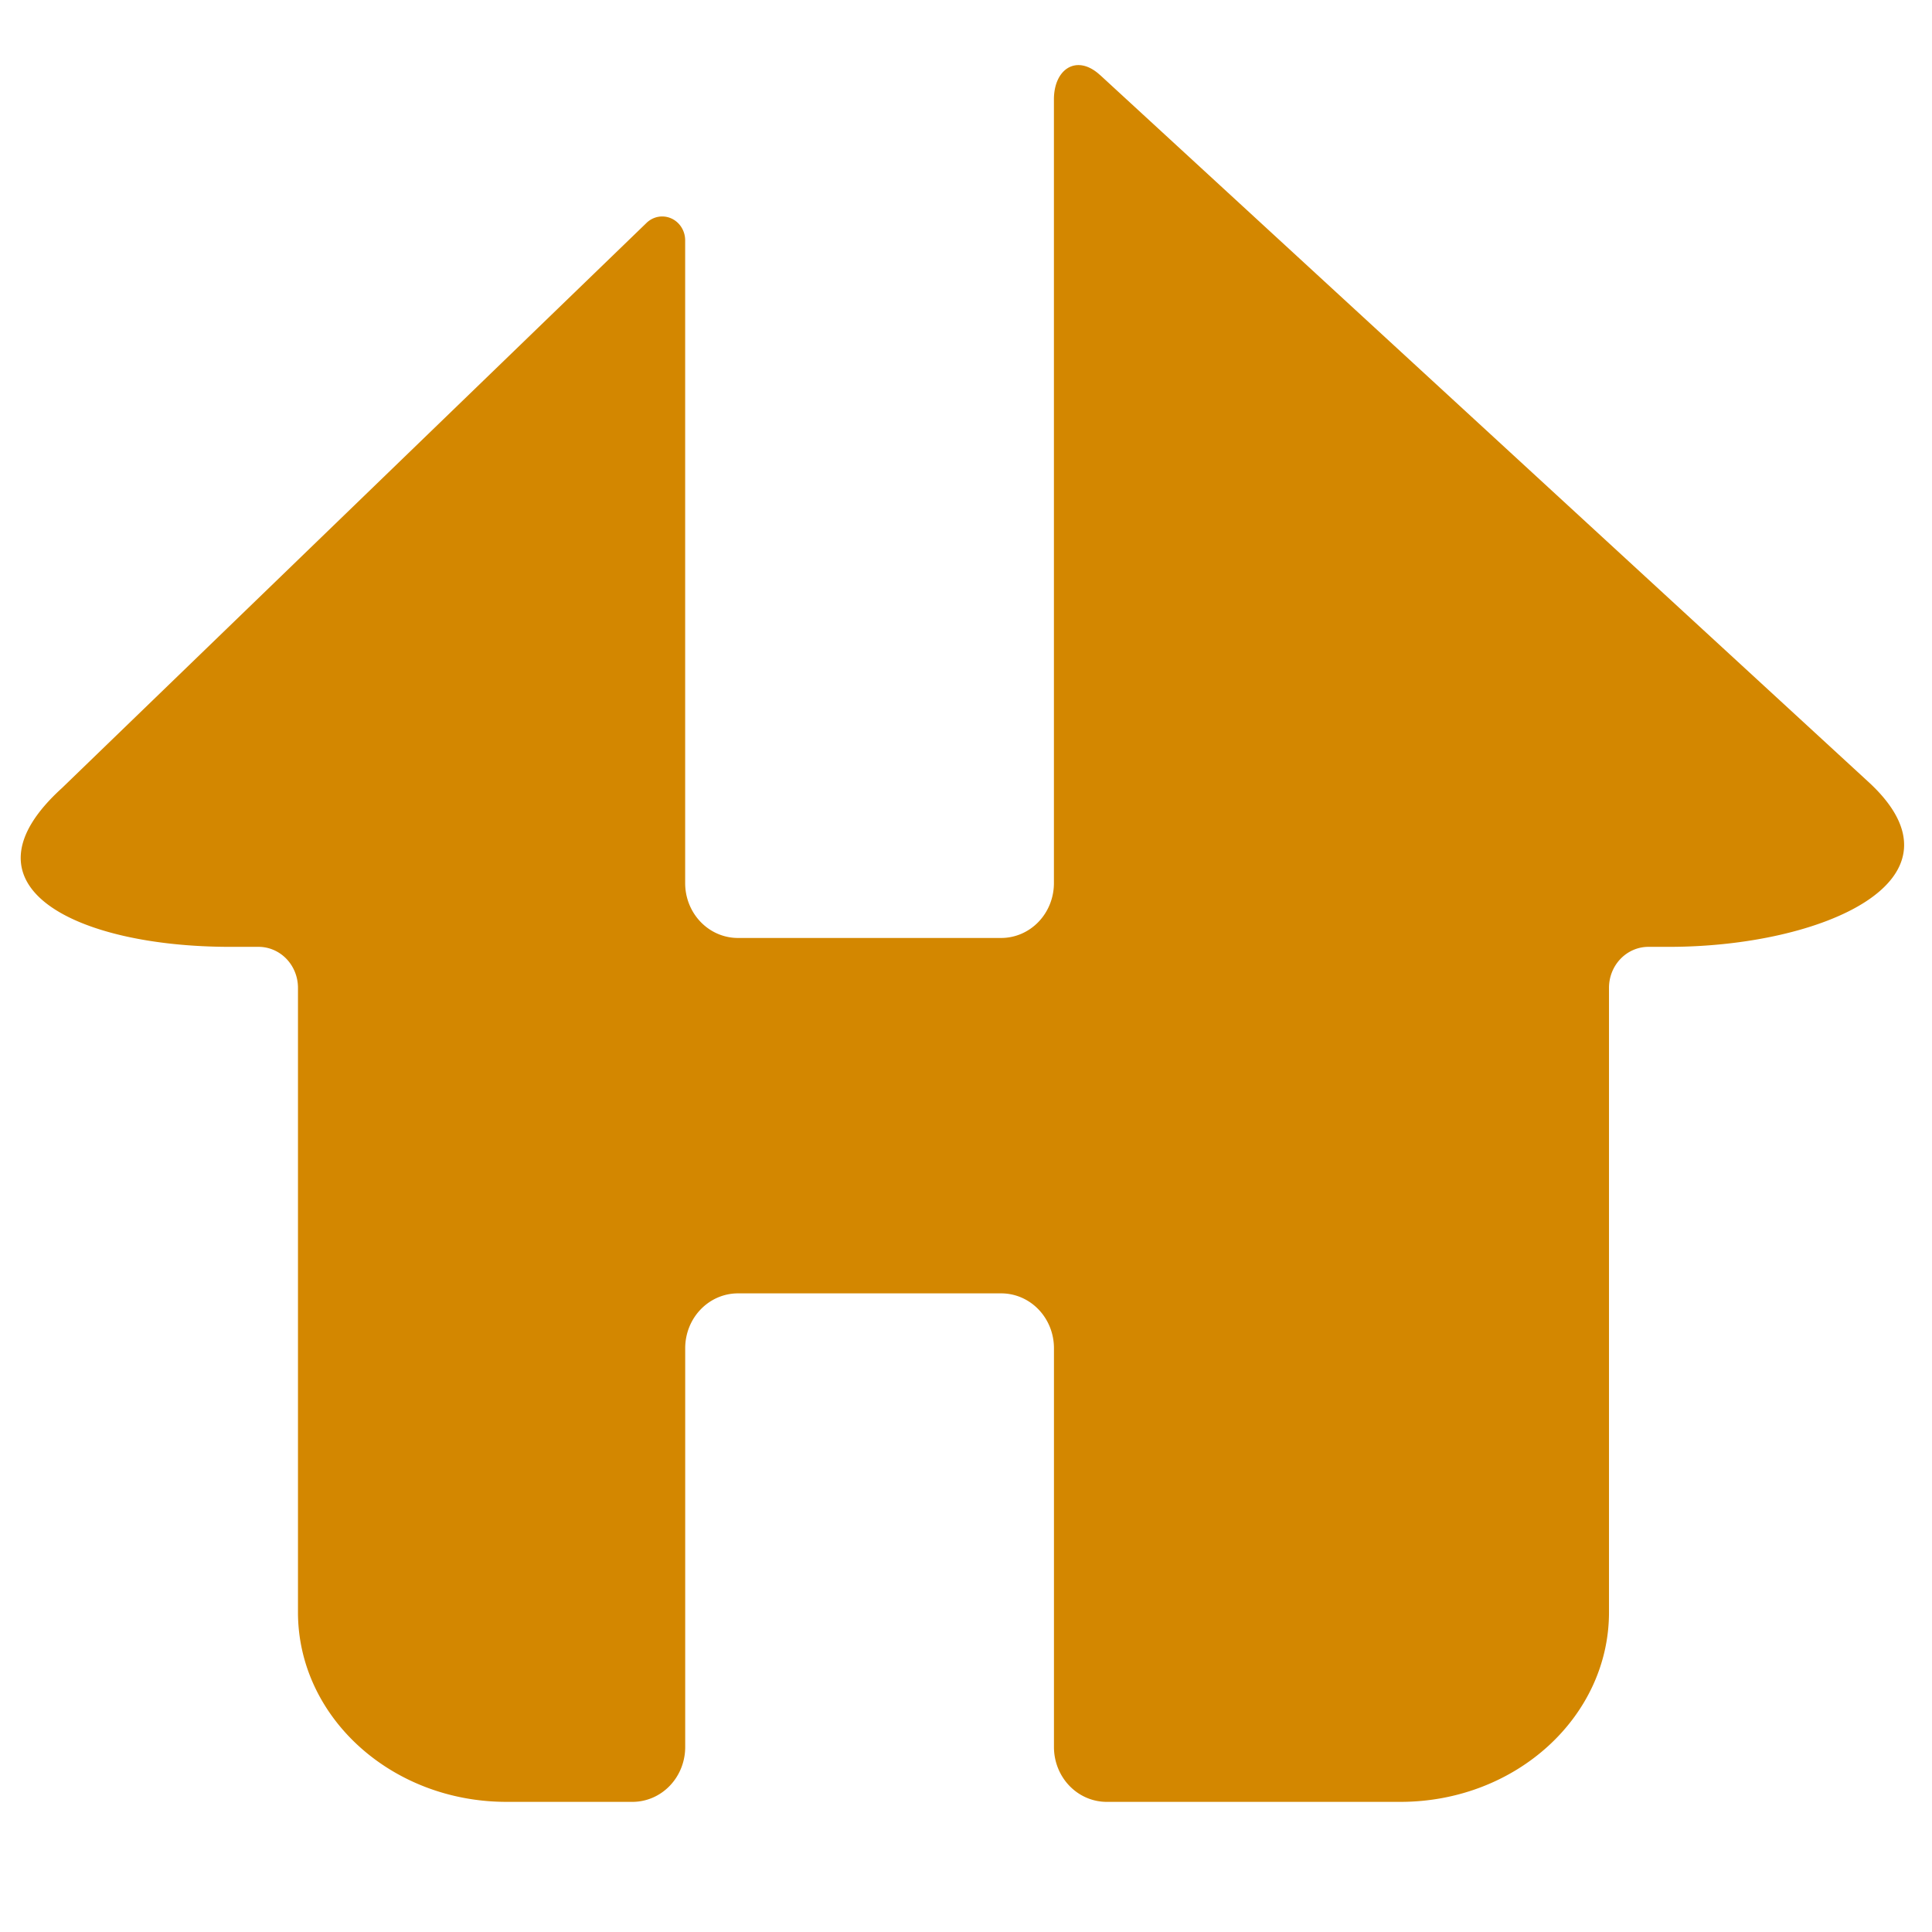 <?xml version="1.0" encoding="UTF-8" standalone="no"?>
<!-- Created with Inkscape (http://www.inkscape.org/) -->

<svg
   width="48"
   height="48"
   viewBox="0 0 48 48"
   version="1.1"
   id="svg1"
   inkscape:version="1.3.2 (091e20ef0f, 2023-11-25, custom)"
   sodipodi:docname="favicon.svg"
   inkscape:export-filename="images/favicon.png"
   inkscape:export-xdpi="1000"
   inkscape:export-ydpi="1000"
   xmlns:inkscape="http://www.inkscape.org/namespaces/inkscape"
   xmlns:sodipodi="http://sodipodi.sourceforge.net/DTD/sodipodi-0.dtd"
   xmlns="http://www.w3.org/2000/svg"
   xmlns:svg="http://www.w3.org/2000/svg">
  <sodipodi:namedview
     id="namedview1"
     pagecolor="#ffffff"
     bordercolor="#000000"
     borderopacity="0.25"
     inkscape:showpageshadow="2"
     inkscape:pageopacity="0.0"
     inkscape:pagecheckerboard="0"
     inkscape:deskcolor="#d1d1d1"
     inkscape:document-units="px"
     inkscape:zoom="9.2166506"
     inkscape:cx="18.878876"
     inkscape:cy="34.665522"
     inkscape:window-width="1920"
     inkscape:window-height="912"
     inkscape:window-x="0"
     inkscape:window-y="0"
     inkscape:window-maximized="1"
     inkscape:current-layer="layer1" />
  <defs
     id="defs1">
    <inkscape:path-effect
       effect="fillet_chamfer"
       id="path-effect8"
       is_visible="true"
       lpeversion="1"
       nodesatellites_param="F,0,1,1,0,1.351,0,1 @ F,0,0,1,0,0,0,1 @ F,0,0,1,0,0,0,1 @ F,0,0,1,0,1.351,0,1 @ F,0,1,1,0,1.351,0,1 @ F,0,0,1,0,0,0,1 @ F,0,0,1,0,0,0,1 @ F,0,1,1,0,1.351,0,1 @ F,0,0,1,0,0,0,1 @ F,0,0,1,0,0,0,1 @ F,0,0,1,0,1.01,0,1 @ F,0,0,1,0,0,0,1 @ F,0,0,1,0,0,0,1 @ F,0,1,1,0,1.351,0,1 @ F,0,0,1,0,0,0,1 @ F,0,0,1,0,0,0,1 @ F,0,1,1,0,1.351,0,1 @ F,0,1,1,0,1.351,0,1 @ F,0,0,1,0,0,0,1 @ F,0,0,1,0,0,0,1 @ F,0,1,1,0,1.351,0,1 @ F,0,0,1,0,0,0,1 @ F,0,0,1,0,0,0,1 @ F,0,0,1,0,1.01,0,1 @ F,0,0,1,0,0,0,1 @ F,0,0,1,0,0,0,1 @ F,0,0,1,0,0,0,1"
       radius="0"
       unit="px"
       method="auto"
       mode="F"
       chamfer_steps="1"
       flexible="false"
       use_knot_distance="true"
       apply_no_radius="true"
       apply_with_radius="true"
       only_selected="false"
       hide_knots="false" />
    <inkscape:path-effect
       effect="fillet_chamfer"
       id="path-effect7"
       is_visible="true"
       lpeversion="1"
       nodesatellites_param="F,0,0,1,0,0,0,1 @ F,0,0,1,0,0,0,1 @ F,0,0,1,0,0,0,1 @ F,0,0,1,0,0,0,1"
       radius="0"
       unit="px"
       method="auto"
       mode="F"
       chamfer_steps="1"
       flexible="false"
       use_knot_distance="true"
       apply_no_radius="true"
       apply_with_radius="true"
       only_selected="false"
       hide_knots="false" />
    <inkscape:path-effect
       effect="fillet_chamfer"
       id="path-effect5"
       is_visible="true"
       lpeversion="1"
       nodesatellites_param="F,0,0,1,0,0,0,1 @ F,0,0,1,0,0,0,1 @ F,0,0,1,0,0,0,1 @ F,0,0,1,0,0,0,1"
       radius="0"
       unit="px"
       method="auto"
       mode="F"
       chamfer_steps="1"
       flexible="false"
       use_knot_distance="true"
       apply_no_radius="true"
       apply_with_radius="true"
       only_selected="false"
       hide_knots="false" />
    <inkscape:path-effect
       effect="fillet_chamfer"
       id="path-effect3"
       is_visible="true"
       lpeversion="1"
       nodesatellites_param="F,0,0,1,0,3.542,0,1 @ F,0,1,1,0,7.067,0,1 @ F,0,0,1,0,0,0,1 @ F,0,0,1,0,3.542,0,1 @ F,0,0,1,0,3.542,0,1 @ F,0,0,1,0,0,0,1 @ F,0,1,1,0,7.067,0,1"
       radius="0"
       unit="px"
       method="auto"
       mode="F"
       chamfer_steps="1"
       flexible="false"
       use_knot_distance="true"
       apply_no_radius="true"
       apply_with_radius="true"
       only_selected="false"
       hide_knots="false" />
    <inkscape:path-effect
       effect="fillet_chamfer"
       id="path-effect2"
       is_visible="true"
       lpeversion="1"
       nodesatellites_param="F,0,0,1,0,0,0,1 @ F,0,0,1,0,0,0,1 @ F,0,0,1,0,0,0,1"
       radius="0"
       unit="px"
       method="auto"
       mode="F"
       chamfer_steps="1"
       flexible="false"
       use_knot_distance="true"
       apply_no_radius="true"
       apply_with_radius="true"
       only_selected="false"
       hide_knots="false" />
  </defs>
  <g
     inkscape:label="Lager 1"
     inkscape:groupmode="layer"
     id="layer1">
    <path
       id="path8"
       style="fill:#d38700;fill-opacity:1;stroke-width:1.411"
       d="m 26.655,3.006 v 5.88 7.664 5.771 a 1.351,1.351 135 0 1 -1.351,1.351 H 18.561 A 1.351,1.351 45 0 1 17.21,22.321 V 16.55 8.886 6.478 A 0.588,0.588 23.533 0 0 16.221,6.047 L 1.249,19.976 c -2.783,2.433 0.372,3.915 4.307,3.915 h 0.727 a 1.01,1.01 45 0 1 1.01,1.01 l 0,15.391 c 3e-6,2.581 2.392,4.674 5.343,4.673 h 3.224 a 1.351,1.351 135 0 0 1.351,-1.351 v -3.318 -4.669 -1.844 a 1.351,1.351 135 0 1 1.351,-1.351 h 6.743 a 1.351,1.351 45 0 1 1.351,1.351 v 1.844 4.669 3.318 a 1.351,1.351 45 0 0 1.351,1.351 h 7.522 c 2.951,4.8e-4 5.343,-2.092 5.343,-4.673 v -15.391 a 1.01,1.01 135 0 1 1.01,-1.01 h 0.531 c 3.933,-9.95e-4 7.864,-1.652 5.082,-4.085 L 27.858,2.421 c -0.02,-0.017 -0.041,-0.034 -0.061,-0.051 -0.575,-0.472 -1.142,-0.11 -1.142,0.636 z"
       sodipodi:nodetypes="cccccccccccccccccccccccccccc"
       inkscape:path-effect="#path-effect8"
       inkscape:original-d="m 26.654773,1.6555414 v 7.2302821 7.6639225 7.121876 H 17.20997 V 16.549746 8.8858235 5.1269252 L 1.2487956,19.976237 c -2.7826343,2.43309 0.3724063,3.915315 4.3066525,3.914556 h 1.7366898 v 16.400108 c 3e-6,2.581316 2.392304,4.673768 5.3429701,4.673288 h 4.574862 v -4.668575 -4.668575 -3.194388 h 9.444803 v 3.194388 4.668575 4.668575 h 8.872665 c 2.950666,4.8e-4 5.342967,-2.091972 5.34297,-4.673288 V 23.890793 h 1.540722 c 3.933157,-9.95e-4 7.864219,-1.652203 5.082354,-4.084621 L 27.857617,2.4214611 C 27.499472,2.1183266 27.094593,1.8605186 26.654773,1.6555414 Z"
       transform="matrix(0.97,0,0,1.008,0.329,-0.558)" />
  </g>
</svg>
